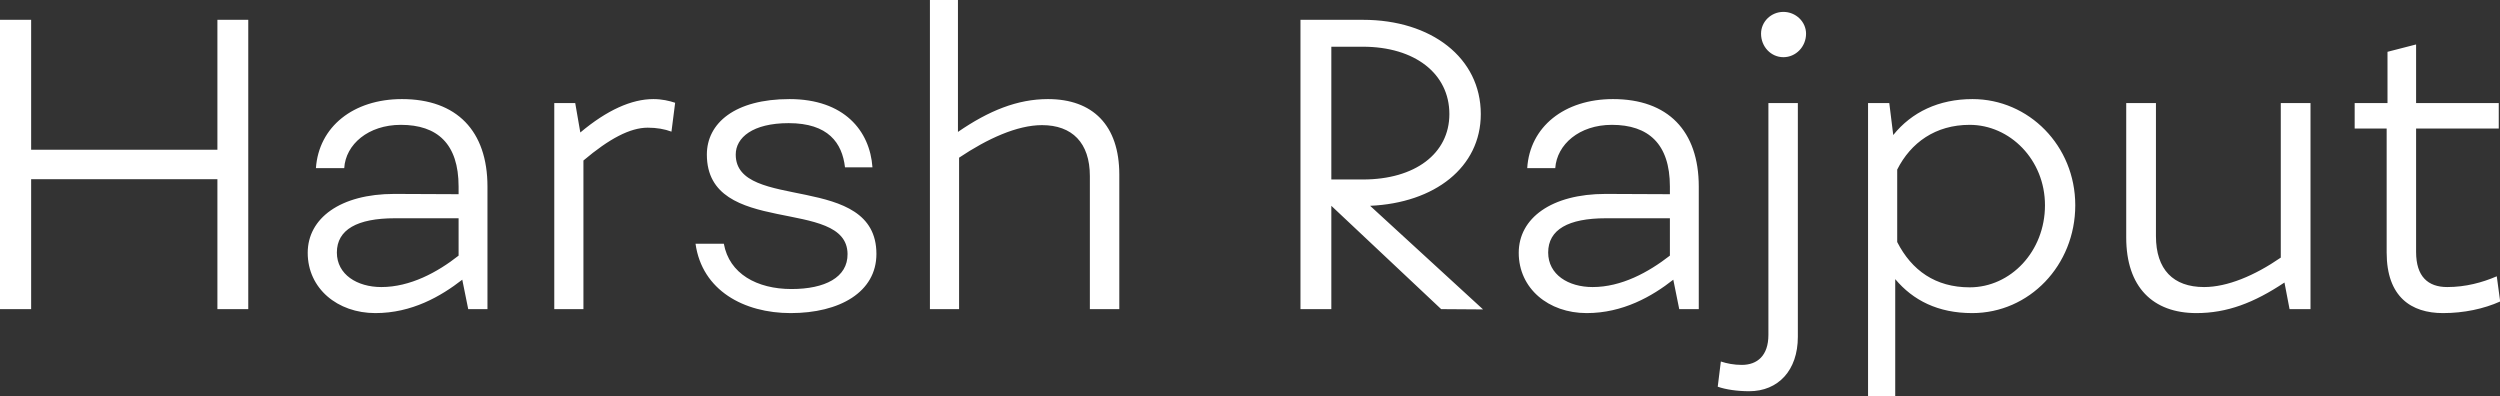 <svg data-v-423bf9ae="" xmlns="http://www.w3.org/2000/svg" viewBox="0 0 378.514 60" class="font"><rect x="0" y="0" width="378.514" height="60" fill="#333333" stroke="none"/><!----><!----><!----><g data-v-423bf9ae="" id="0da75b8d-a4e8-44eb-95c5-498107709f3f" fill="white" transform="matrix(4.286,0,0,4.286,-6.343,-13.2)"><path d="M9.16 3.78L9.16 8.37L2.58 8.37L2.58 3.78L1.48 3.78L1.48 14L2.58 14L2.58 9.41L9.16 9.41L9.16 14L10.25 14L10.25 3.78ZM15.68 6.58C13.96 6.58 12.74 7.56 12.64 9.02L13.64 9.02C13.69 8.18 14.49 7.49 15.64 7.49C16.93 7.49 17.68 8.16 17.68 9.67L17.68 9.94L15.41 9.93C13.50 9.93 12.35 10.79 12.35 12.01C12.35 13.27 13.40 14.14 14.74 14.14C16.03 14.14 17.05 13.55 17.81 12.96L18.02 14L18.70 14L18.70 9.67C18.70 7.70 17.61 6.58 15.68 6.58ZM13.38 12.00C13.38 11.19 14.10 10.79 15.43 10.79L17.68 10.79L17.68 12.11C16.93 12.70 15.97 13.22 14.95 13.22C14.10 13.22 13.38 12.78 13.38 12.00ZM24.56 6.58C23.79 6.58 22.92 6.97 21.98 7.76L21.80 6.72L21.06 6.72L21.06 14L22.09 14L22.09 8.75C23.00 7.98 23.74 7.59 24.36 7.59C24.68 7.59 24.96 7.64 25.20 7.73L25.33 6.71C25.12 6.64 24.86 6.58 24.56 6.58ZM26.45 8.54C26.45 11.48 31.40 10.02 31.42 12.05C31.43 12.88 30.62 13.29 29.44 13.29C28.22 13.29 27.24 12.75 27.05 11.69L26.05 11.69C26.28 13.34 27.76 14.14 29.41 14.14C31.14 14.14 32.44 13.40 32.44 12.05C32.44 9.14 27.47 10.57 27.47 8.54C27.47 7.94 28.07 7.43 29.34 7.43C30.74 7.43 31.23 8.13 31.33 8.99L32.30 8.99C32.21 7.70 31.30 6.58 29.37 6.58C27.44 6.58 26.45 7.43 26.45 8.54ZM38.50 6.58C37.42 6.58 36.41 6.99 35.32 7.74L35.32 3.08L34.33 3.08L34.33 14L35.36 14L35.36 8.65C36.36 7.98 37.41 7.50 38.29 7.50C39.35 7.50 39.98 8.12 39.98 9.30L39.98 14L41.02 14L41.02 9.25C41.02 7.50 40.08 6.58 38.50 6.58ZM52.39 14L53.87 14.01L49.88 10.35C52.16 10.25 53.79 8.99 53.79 7.11C53.79 5.12 52.04 3.78 49.63 3.78L47.42 3.78L47.42 14L48.51 14L48.51 10.35ZM49.62 4.73C51.46 4.73 52.68 5.68 52.68 7.11C52.68 8.51 51.46 9.42 49.63 9.42L48.51 9.42L48.51 4.73ZM58.46 6.58C56.74 6.58 55.52 7.56 55.43 9.02L56.42 9.02C56.48 8.18 57.27 7.49 58.42 7.49C59.71 7.49 60.47 8.16 60.47 9.67L60.47 9.94L58.20 9.93C56.28 9.93 55.13 10.79 55.13 12.01C55.13 13.27 56.18 14.14 57.53 14.14C58.81 14.14 59.84 13.55 60.59 12.96L60.80 14L61.49 14L61.49 9.67C61.49 7.70 60.40 6.58 58.46 6.58ZM56.17 12.00C56.17 11.19 56.88 10.79 58.21 10.79L60.47 10.79L60.47 12.11C59.71 12.70 58.76 13.22 57.74 13.22C56.88 13.22 56.17 12.78 56.17 12.00ZM64.48 5.10C64.92 5.10 65.28 4.73 65.28 4.27C65.28 3.85 64.92 3.50 64.48 3.50C64.04 3.50 63.69 3.85 63.69 4.27C63.69 4.73 64.04 5.10 64.48 5.10ZM63.27 16.90C64.30 16.90 64.99 16.16 64.99 14.98L64.99 6.72L63.95 6.72L63.95 14.91C63.95 15.64 63.56 15.97 63.01 15.97C62.73 15.97 62.48 15.92 62.27 15.85L62.16 16.74C62.44 16.84 62.85 16.90 63.27 16.90ZM71.16 6.58C69.97 6.58 69.01 7.04 68.36 7.85L68.22 6.72L67.47 6.72L67.47 17.08L68.43 17.08L68.43 12.94C69.06 13.69 69.94 14.14 71.15 14.14C73.16 14.14 74.79 12.46 74.79 10.33C74.79 8.23 73.15 6.58 71.16 6.58ZM71.06 13.23C69.85 13.23 69.01 12.63 68.50 11.63L68.50 9.07C68.98 8.12 69.85 7.49 71.06 7.49C72.48 7.49 73.72 8.72 73.72 10.33C73.72 11.96 72.51 13.23 71.06 13.23ZM82.05 6.72L82.05 12.18C81.12 12.82 80.16 13.22 79.34 13.22C78.25 13.22 77.64 12.60 77.64 11.42L77.64 6.72L76.59 6.72L76.59 11.47C76.59 13.22 77.53 14.14 79.07 14.14C80.15 14.14 81.10 13.78 82.18 13.06L82.36 14L83.10 14L83.10 6.72ZM84.66 7.62L85.79 7.62L85.79 12.00C85.79 13.57 86.66 14.14 87.78 14.14C88.52 14.14 89.22 13.99 89.80 13.73L89.68 12.84C89.17 13.06 88.58 13.22 87.93 13.22C87.25 13.22 86.83 12.85 86.83 11.98L86.83 7.62L89.75 7.62L89.75 6.72L86.83 6.72L86.83 4.65L85.82 4.91L85.82 6.72L84.66 6.72Z"></path></g><!----><!----></svg>